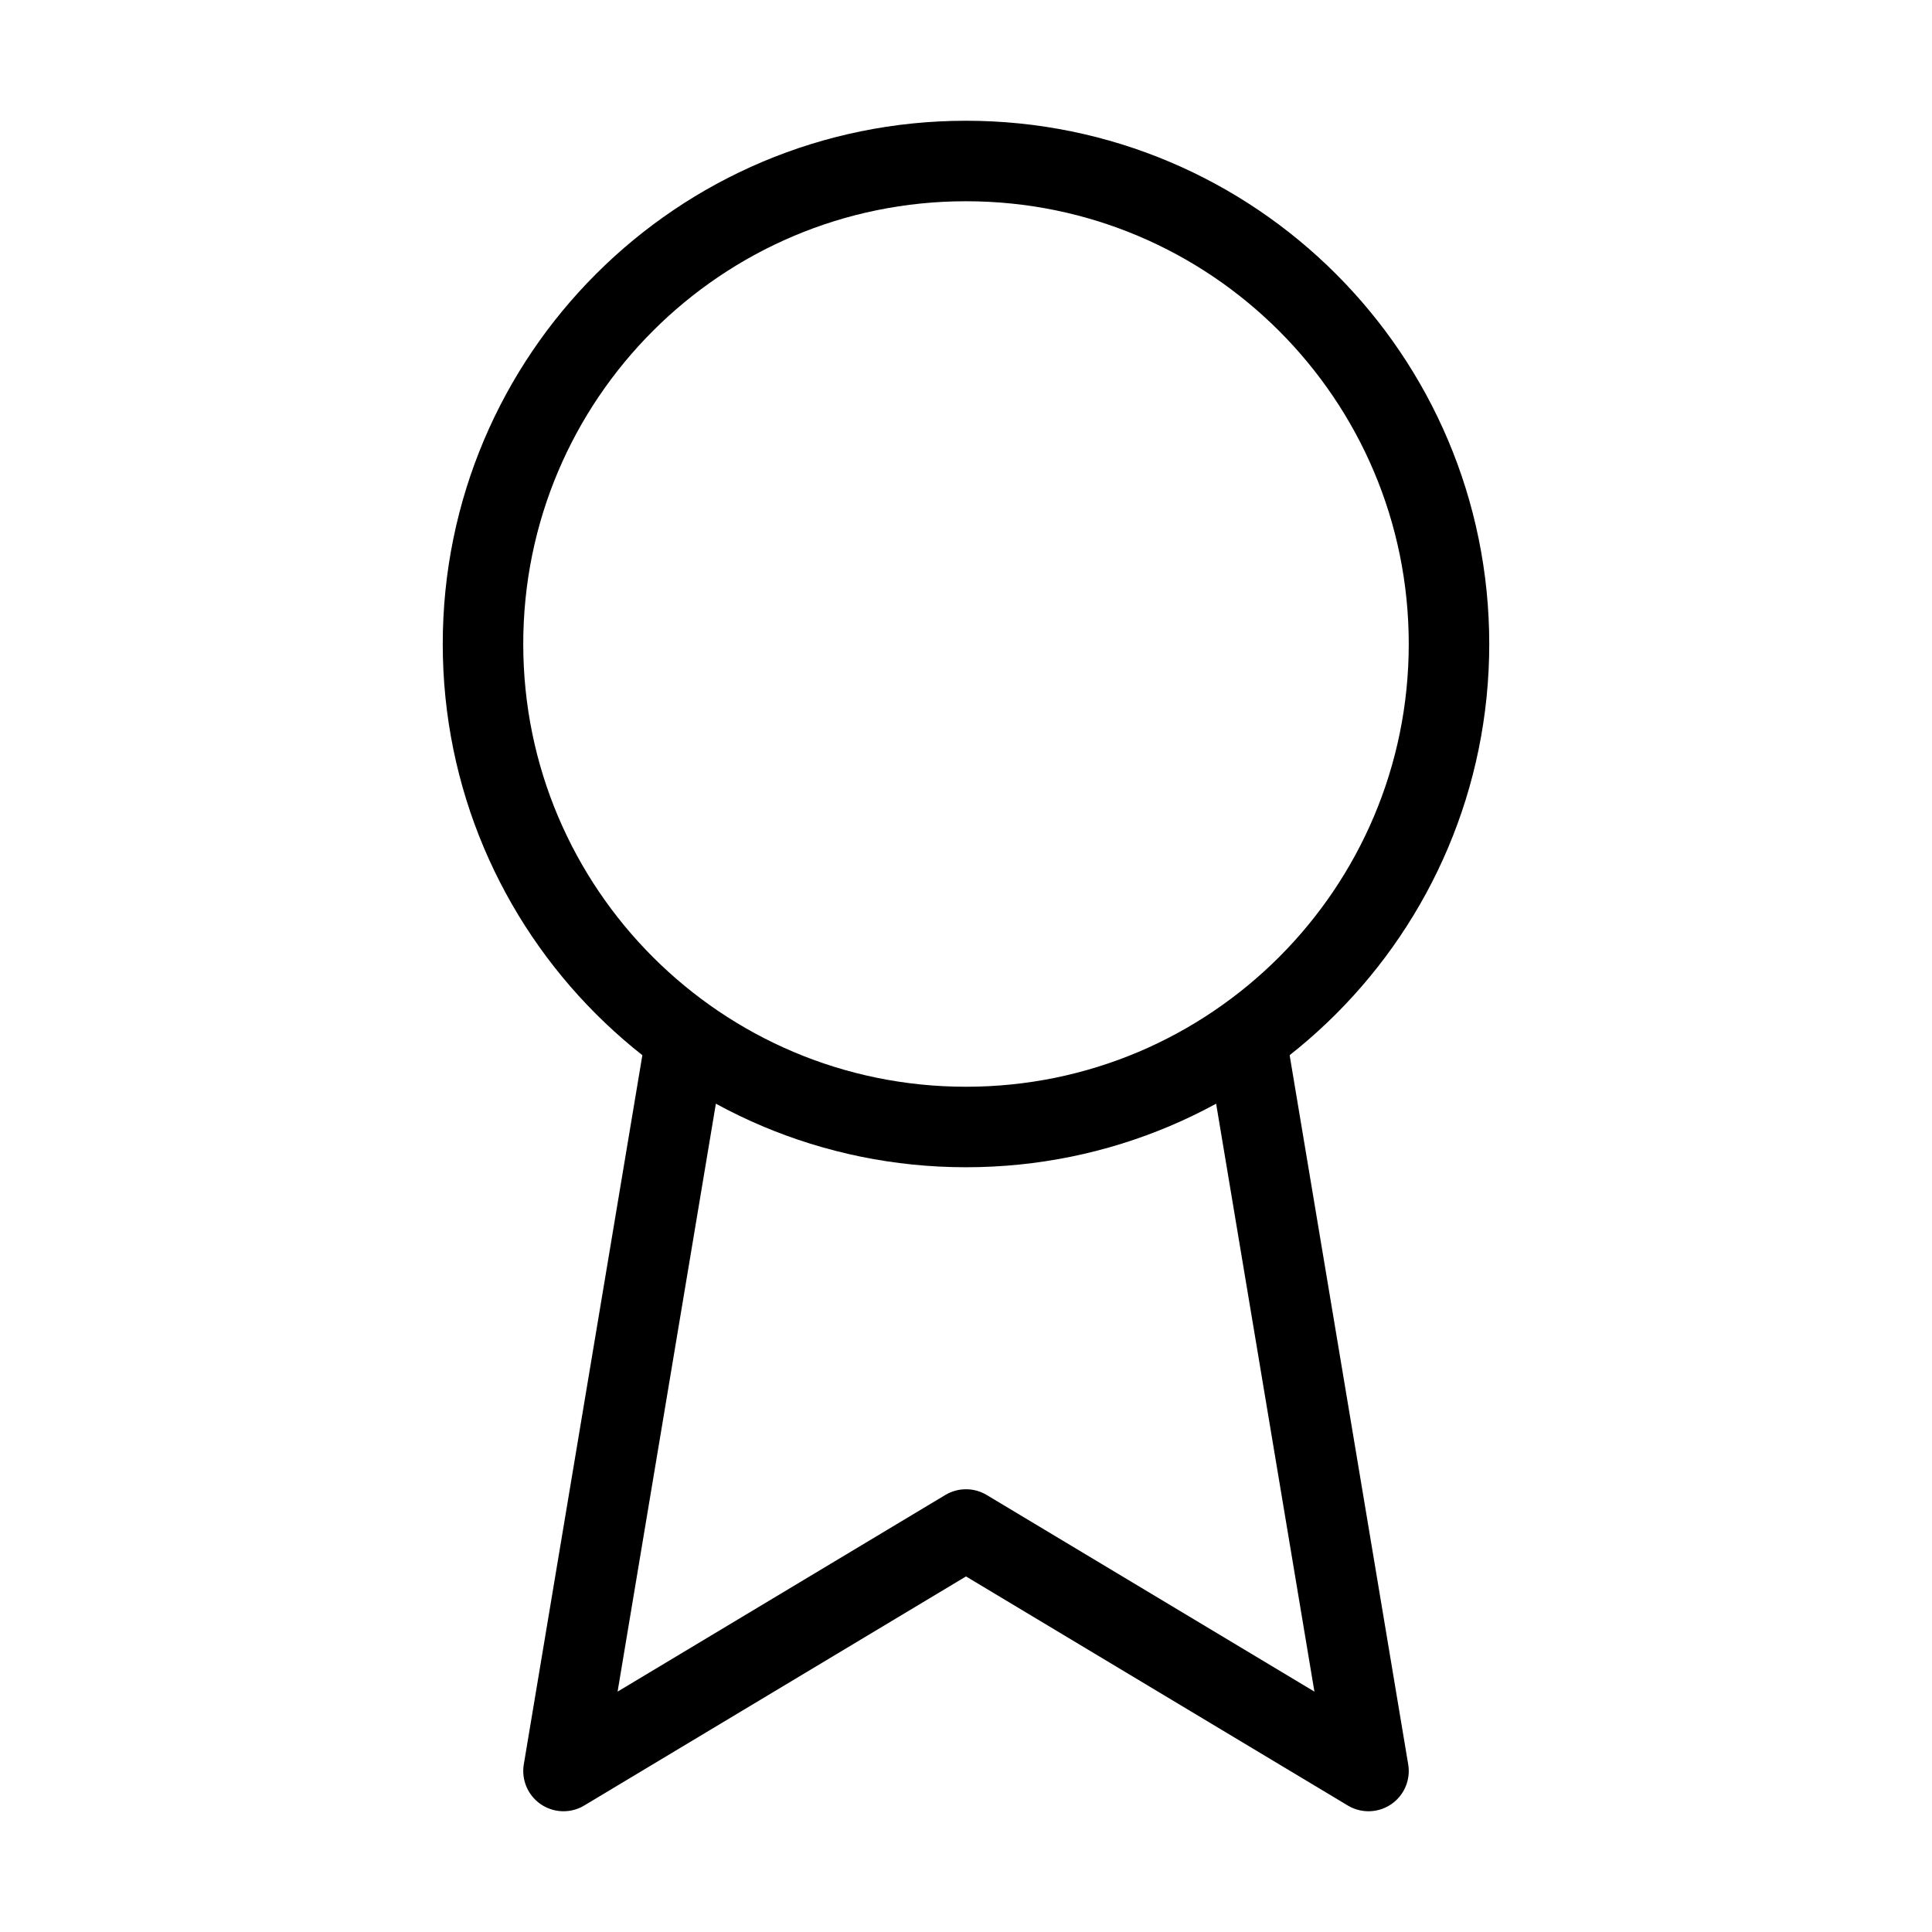 <svg width="24" height="24" viewBox="0 0 24 24" fill="none" xmlns="http://www.w3.org/2000/svg"><path d="M15.477 12.89L17 22L12 19L7 22L8.523 12.89M18 8C18 11.314 15.314 14 12 14C8.686 14 6 11.314 6 8C6 4.686 8.686 2 12 2C15.314 2 18 4.686 18 8Z" stroke="currentColor" stroke-width="1" stroke-linecap="round" stroke-linejoin="round"/></svg> 